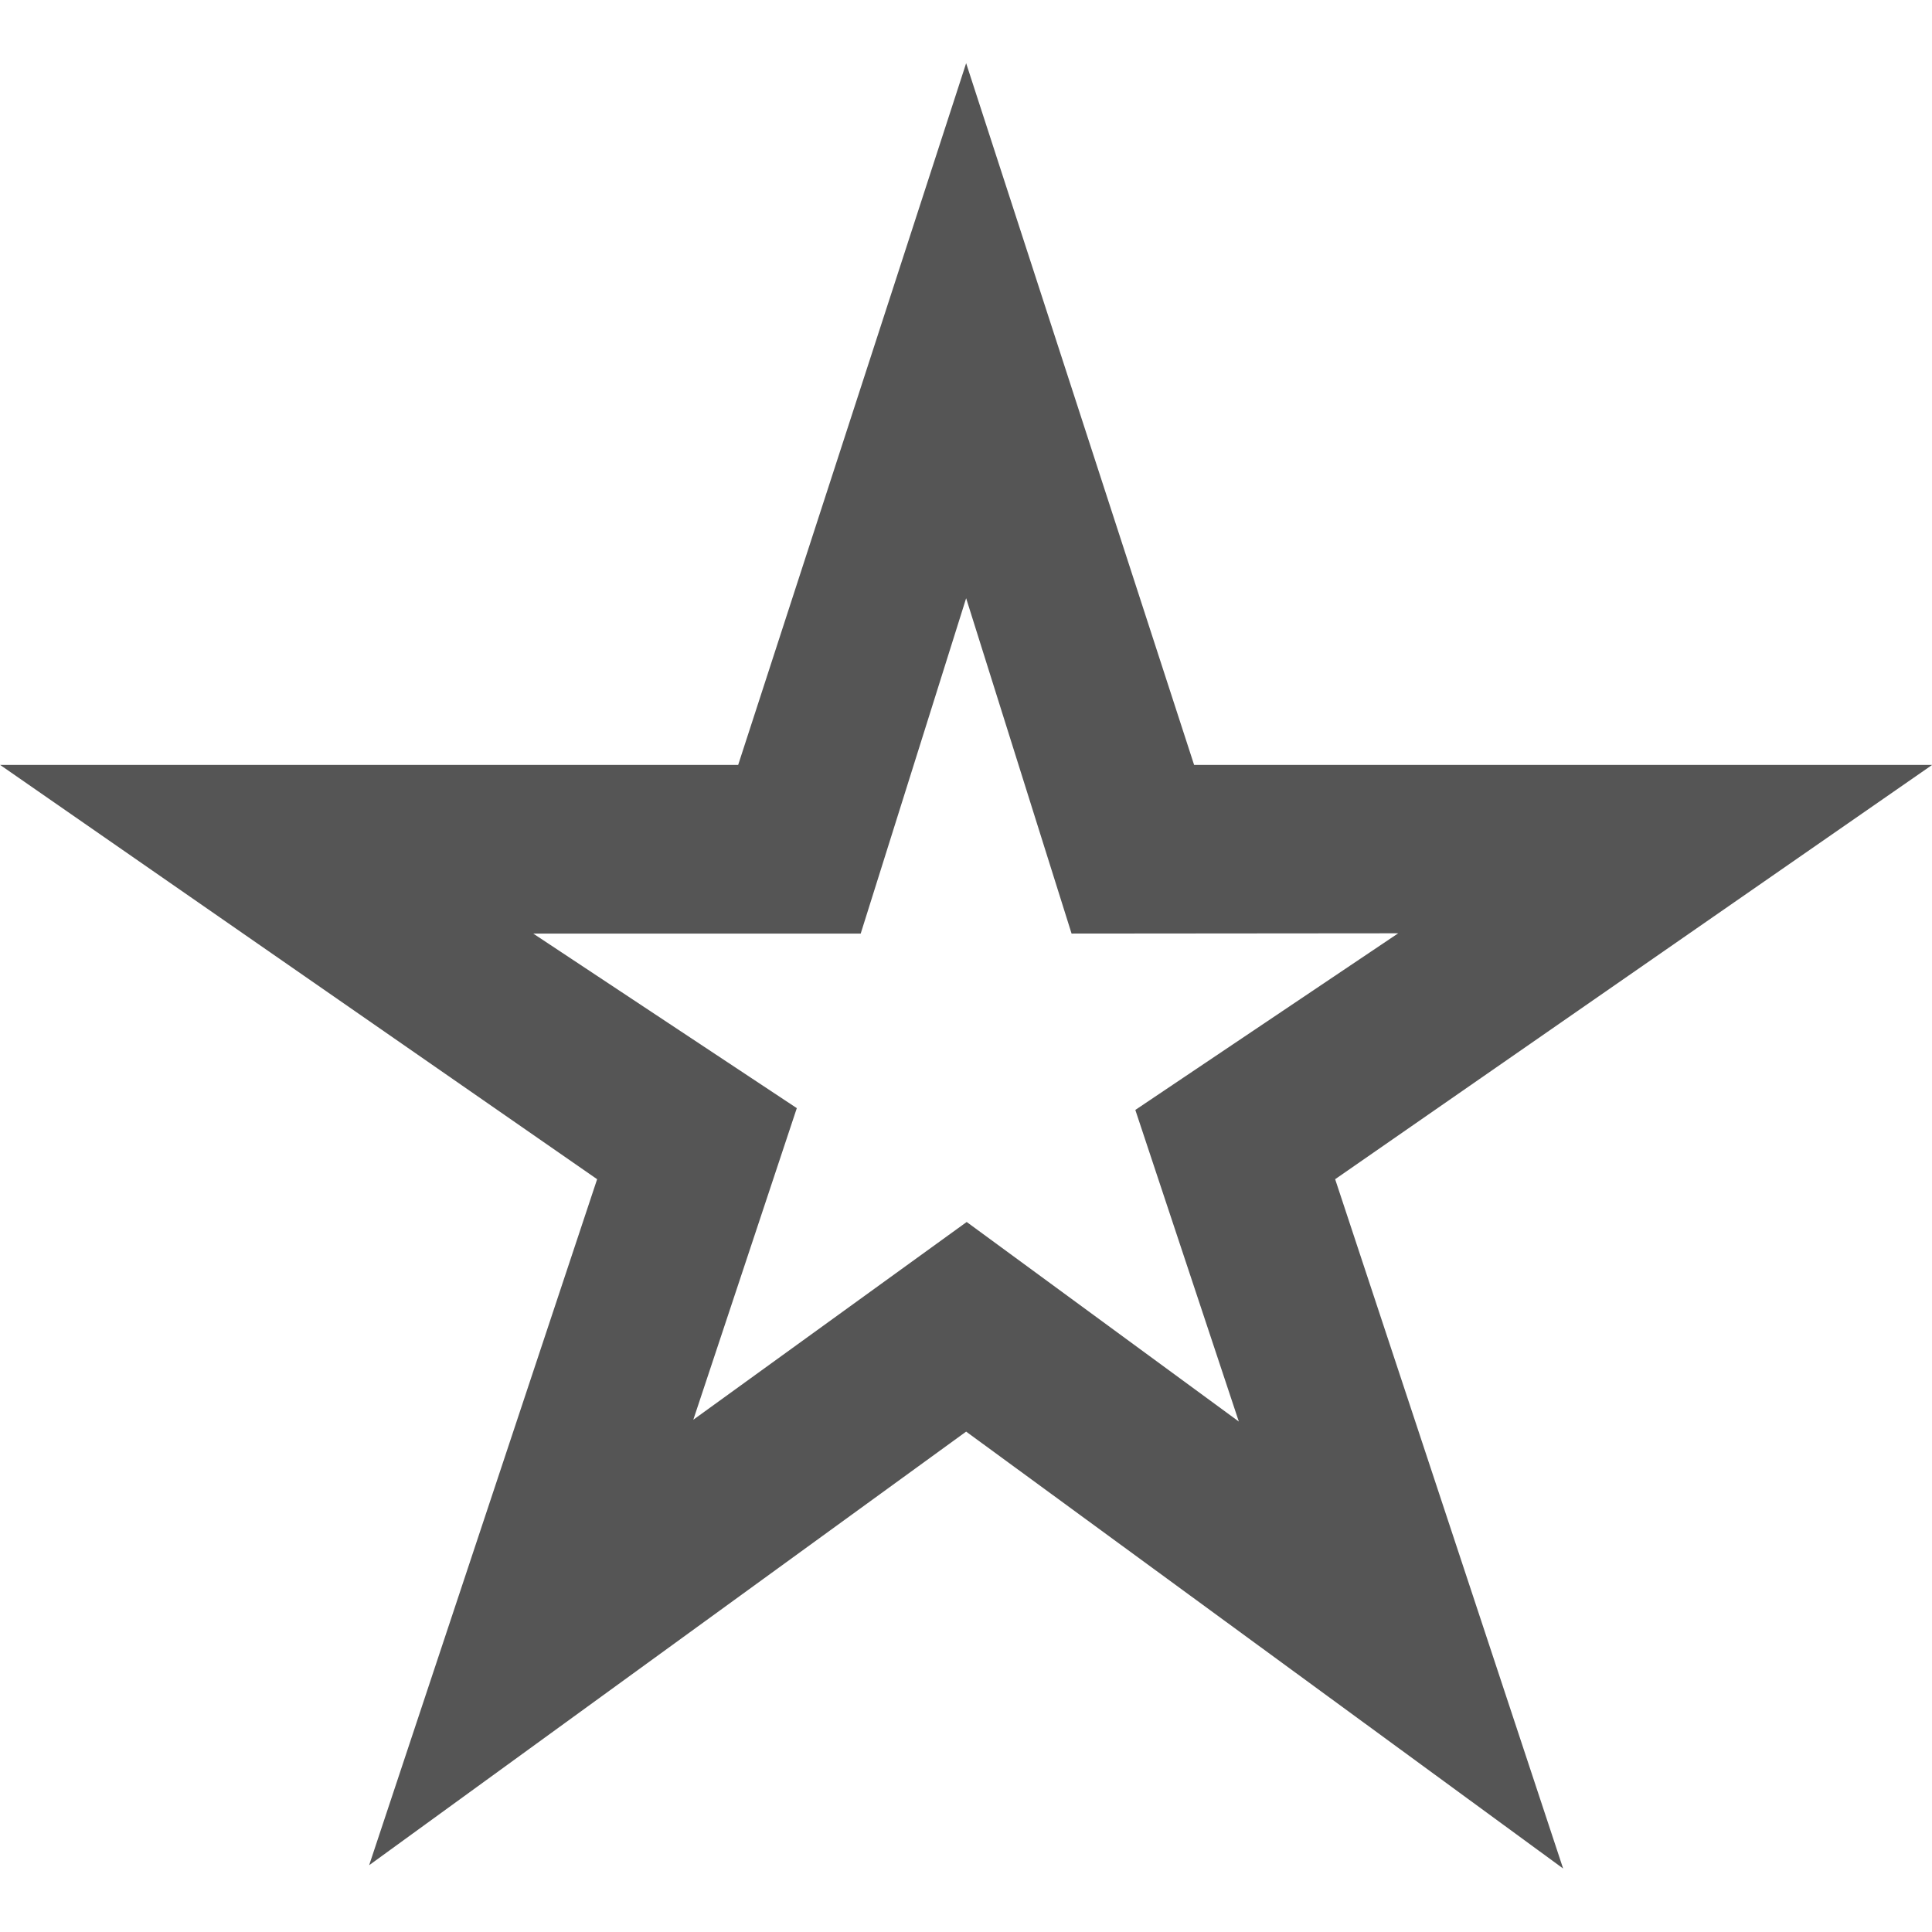 <?xml version="1.0" encoding="utf-8"?>
<!-- Generator: Adobe Illustrator 15.0.0, SVG Export Plug-In . SVG Version: 6.00 Build 0)  -->
<!DOCTYPE svg PUBLIC "-//W3C//DTD SVG 1.1//EN" "http://www.w3.org/Graphics/SVG/1.1/DTD/svg11.dtd">
<svg version="1.1" id="Layer_1" xmlns="http://www.w3.org/2000/svg" xmlns:xlink="http://www.w3.org/1999/xlink" x="0px" y="0px"
	 width="14px" height="14px" viewBox="8.999 8.178 14 14" enable-background="new 8.999 8.178 14 14" xml:space="preserve">
<path fill="#555555" d="M14.348,13.721L16,8.636l1.652,5.085h5.348l-4.326,3.002l1.652,4.995l-4.326-3.166l-4.326,3.142l1.652-4.971
	l-4.326-3.002H14.348L14.348,13.721z M16.764,14.943L16,12.513l-0.764,2.43h-2.373l1.91,1.265l-0.75,2.258l1.981-1.433l1.972,1.446
	l-0.75-2.258l1.905-1.28L16.764,14.943L16.764,14.943z"/>
</svg>
